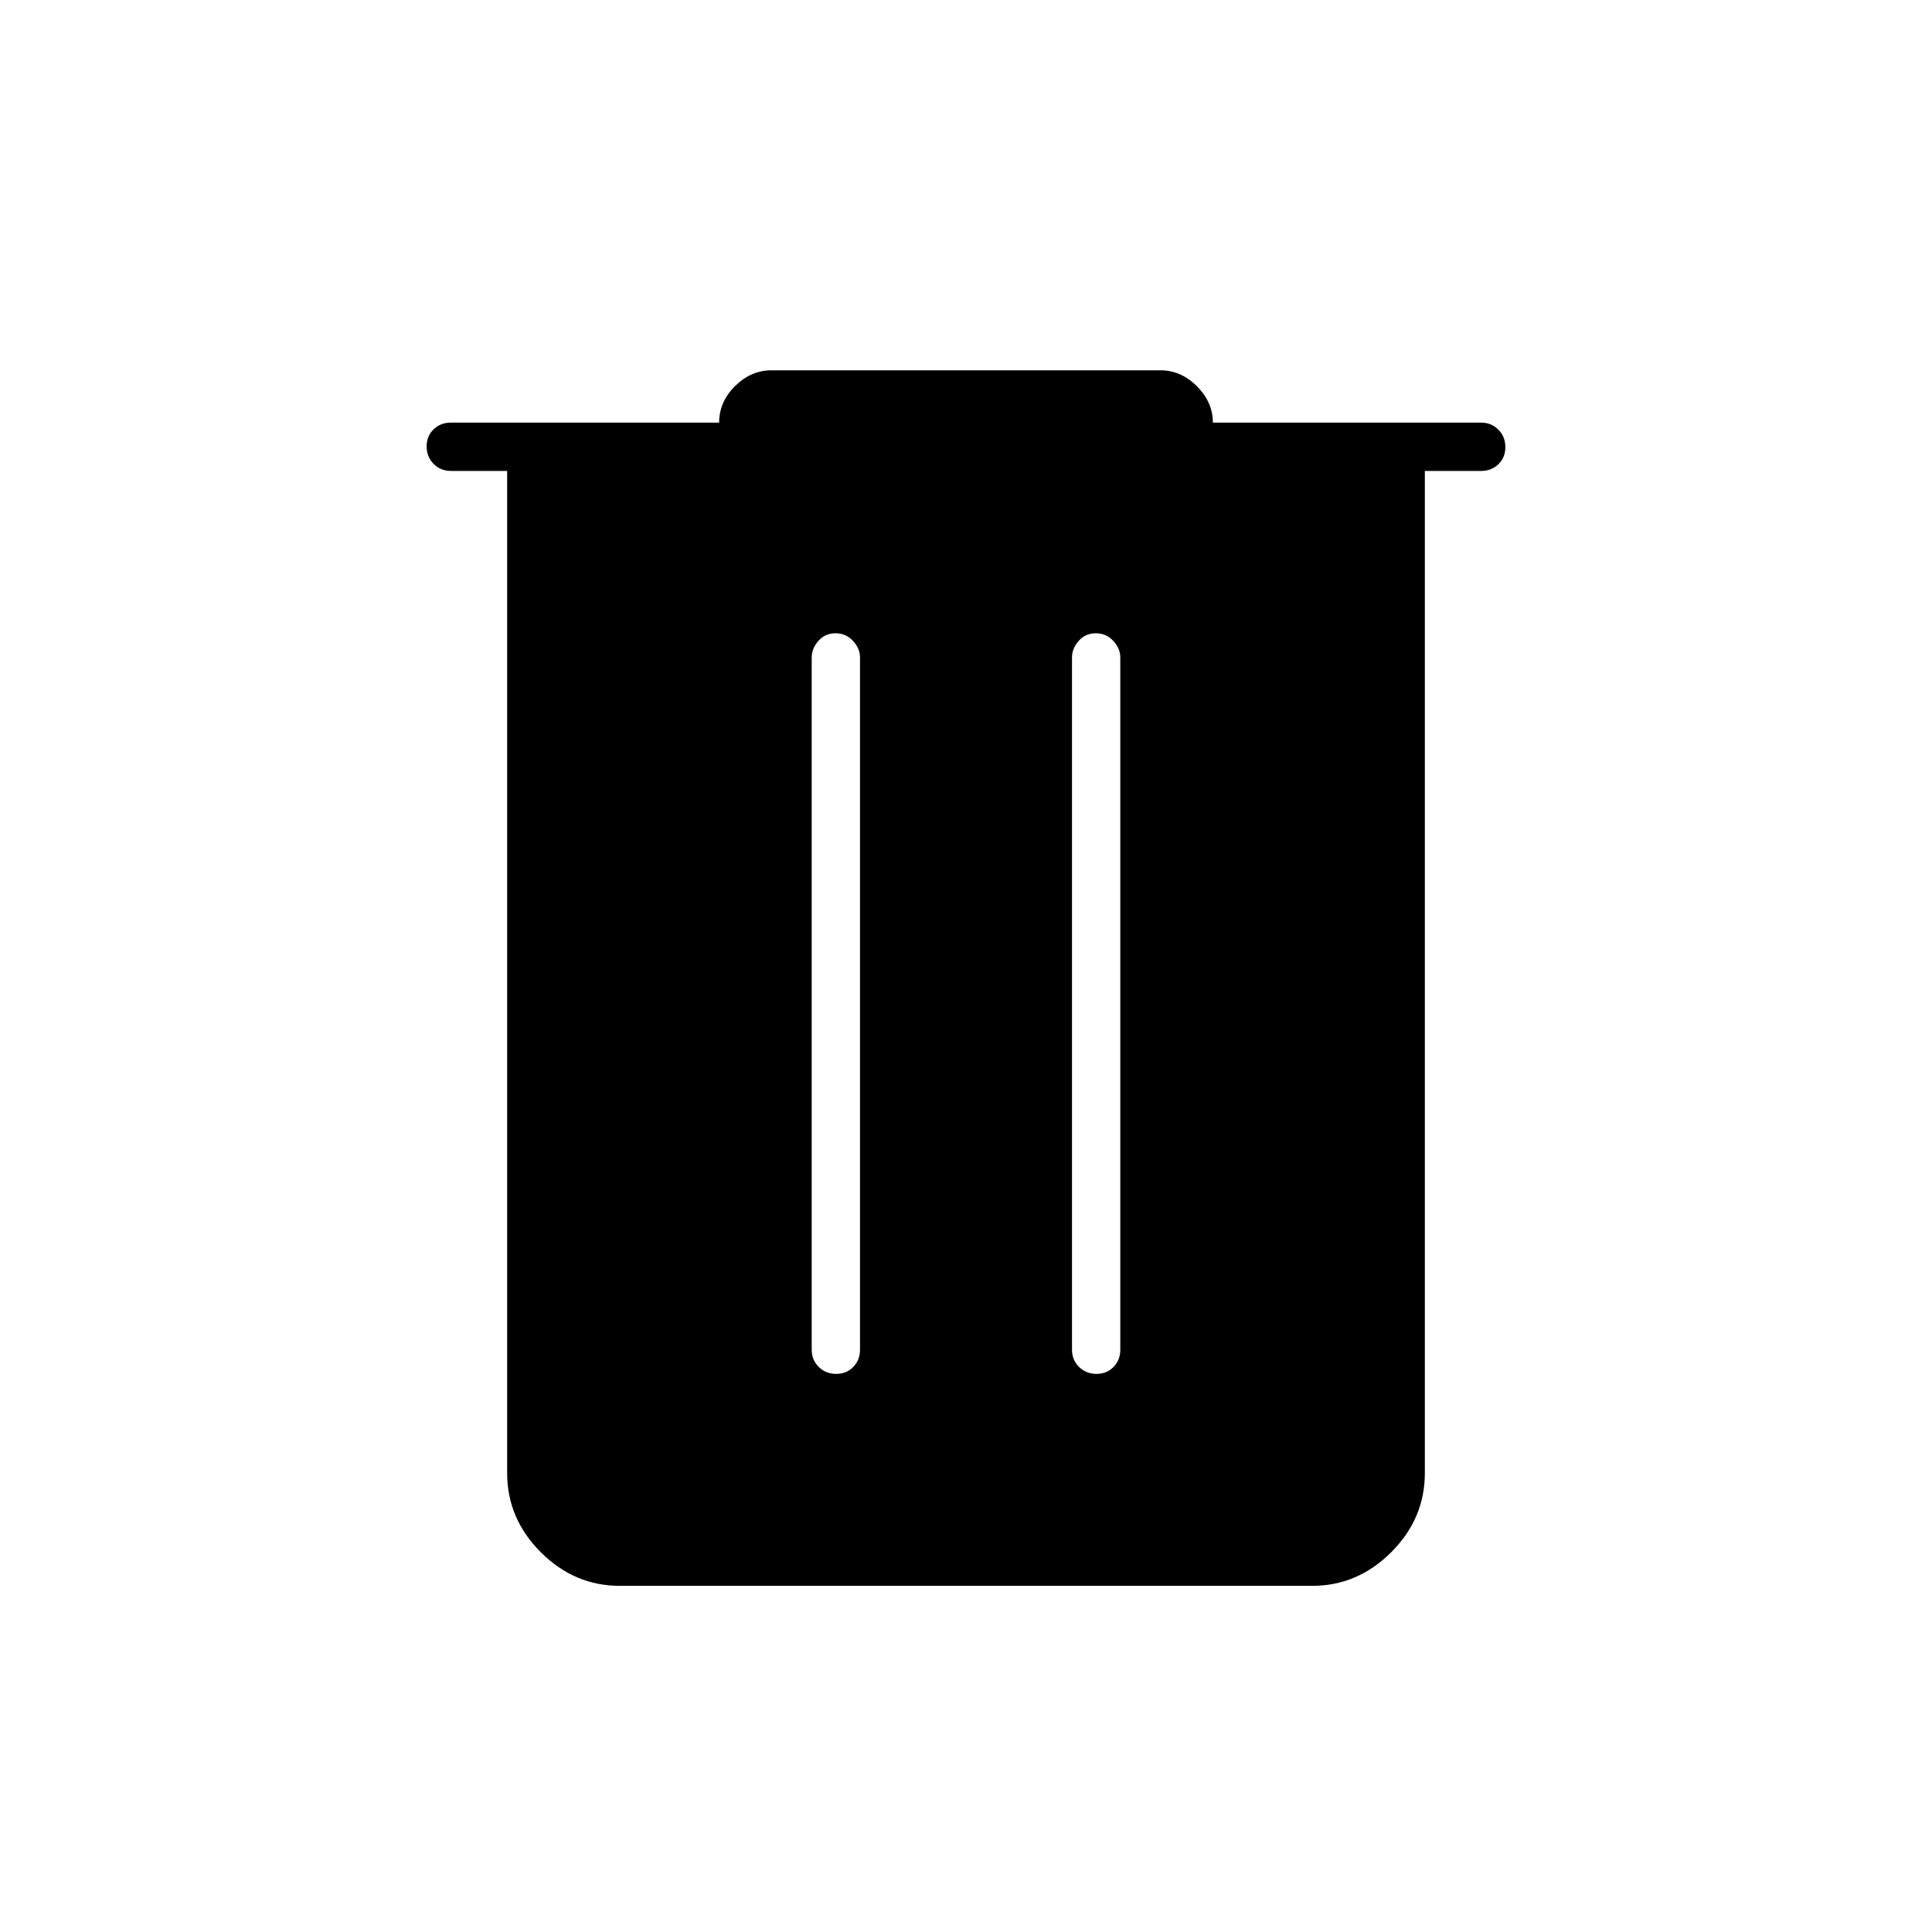 <svg xmlns="http://www.w3.org/2000/svg" height="40" viewBox="0 -960 960 960" width="40"><path d="M308-172q-22.58 0-39.29-16.71T252-228v-498h-28q-5.1 0-8.55-3.5-3.45-3.49-3.45-8.66t3.45-8.51Q218.9-750 224-750h133.33q0-10.33 7.93-18.17 7.92-7.83 18.07-7.83h193.34q10.15 0 18.07 7.92 7.93 7.93 7.93 18.08H736q5.1 0 8.55 3.5 3.45 3.49 3.45 8.66t-3.45 8.51Q741.1-726 736-726h-28v498q0 22.58-16.71 39.29T652-172H308Zm107.5-105.33q5.17 0 8.5-3.45t3.33-8.55v-344q0-4.45-3.49-8.23-3.5-3.77-8.67-3.77t-8.5 3.77q-3.34 3.78-3.34 8.23v344q0 5.1 3.5 8.55 3.5 3.45 8.67 3.45Zm129.33 0q5.17 0 8.5-3.45 3.34-3.45 3.34-8.55v-344q0-4.45-3.5-8.23-3.5-3.77-8.67-3.77t-8.5 3.77q-3.33 3.78-3.33 8.23v344q0 5.1 3.49 8.55 3.5 3.45 8.67 3.45Z"/></svg>